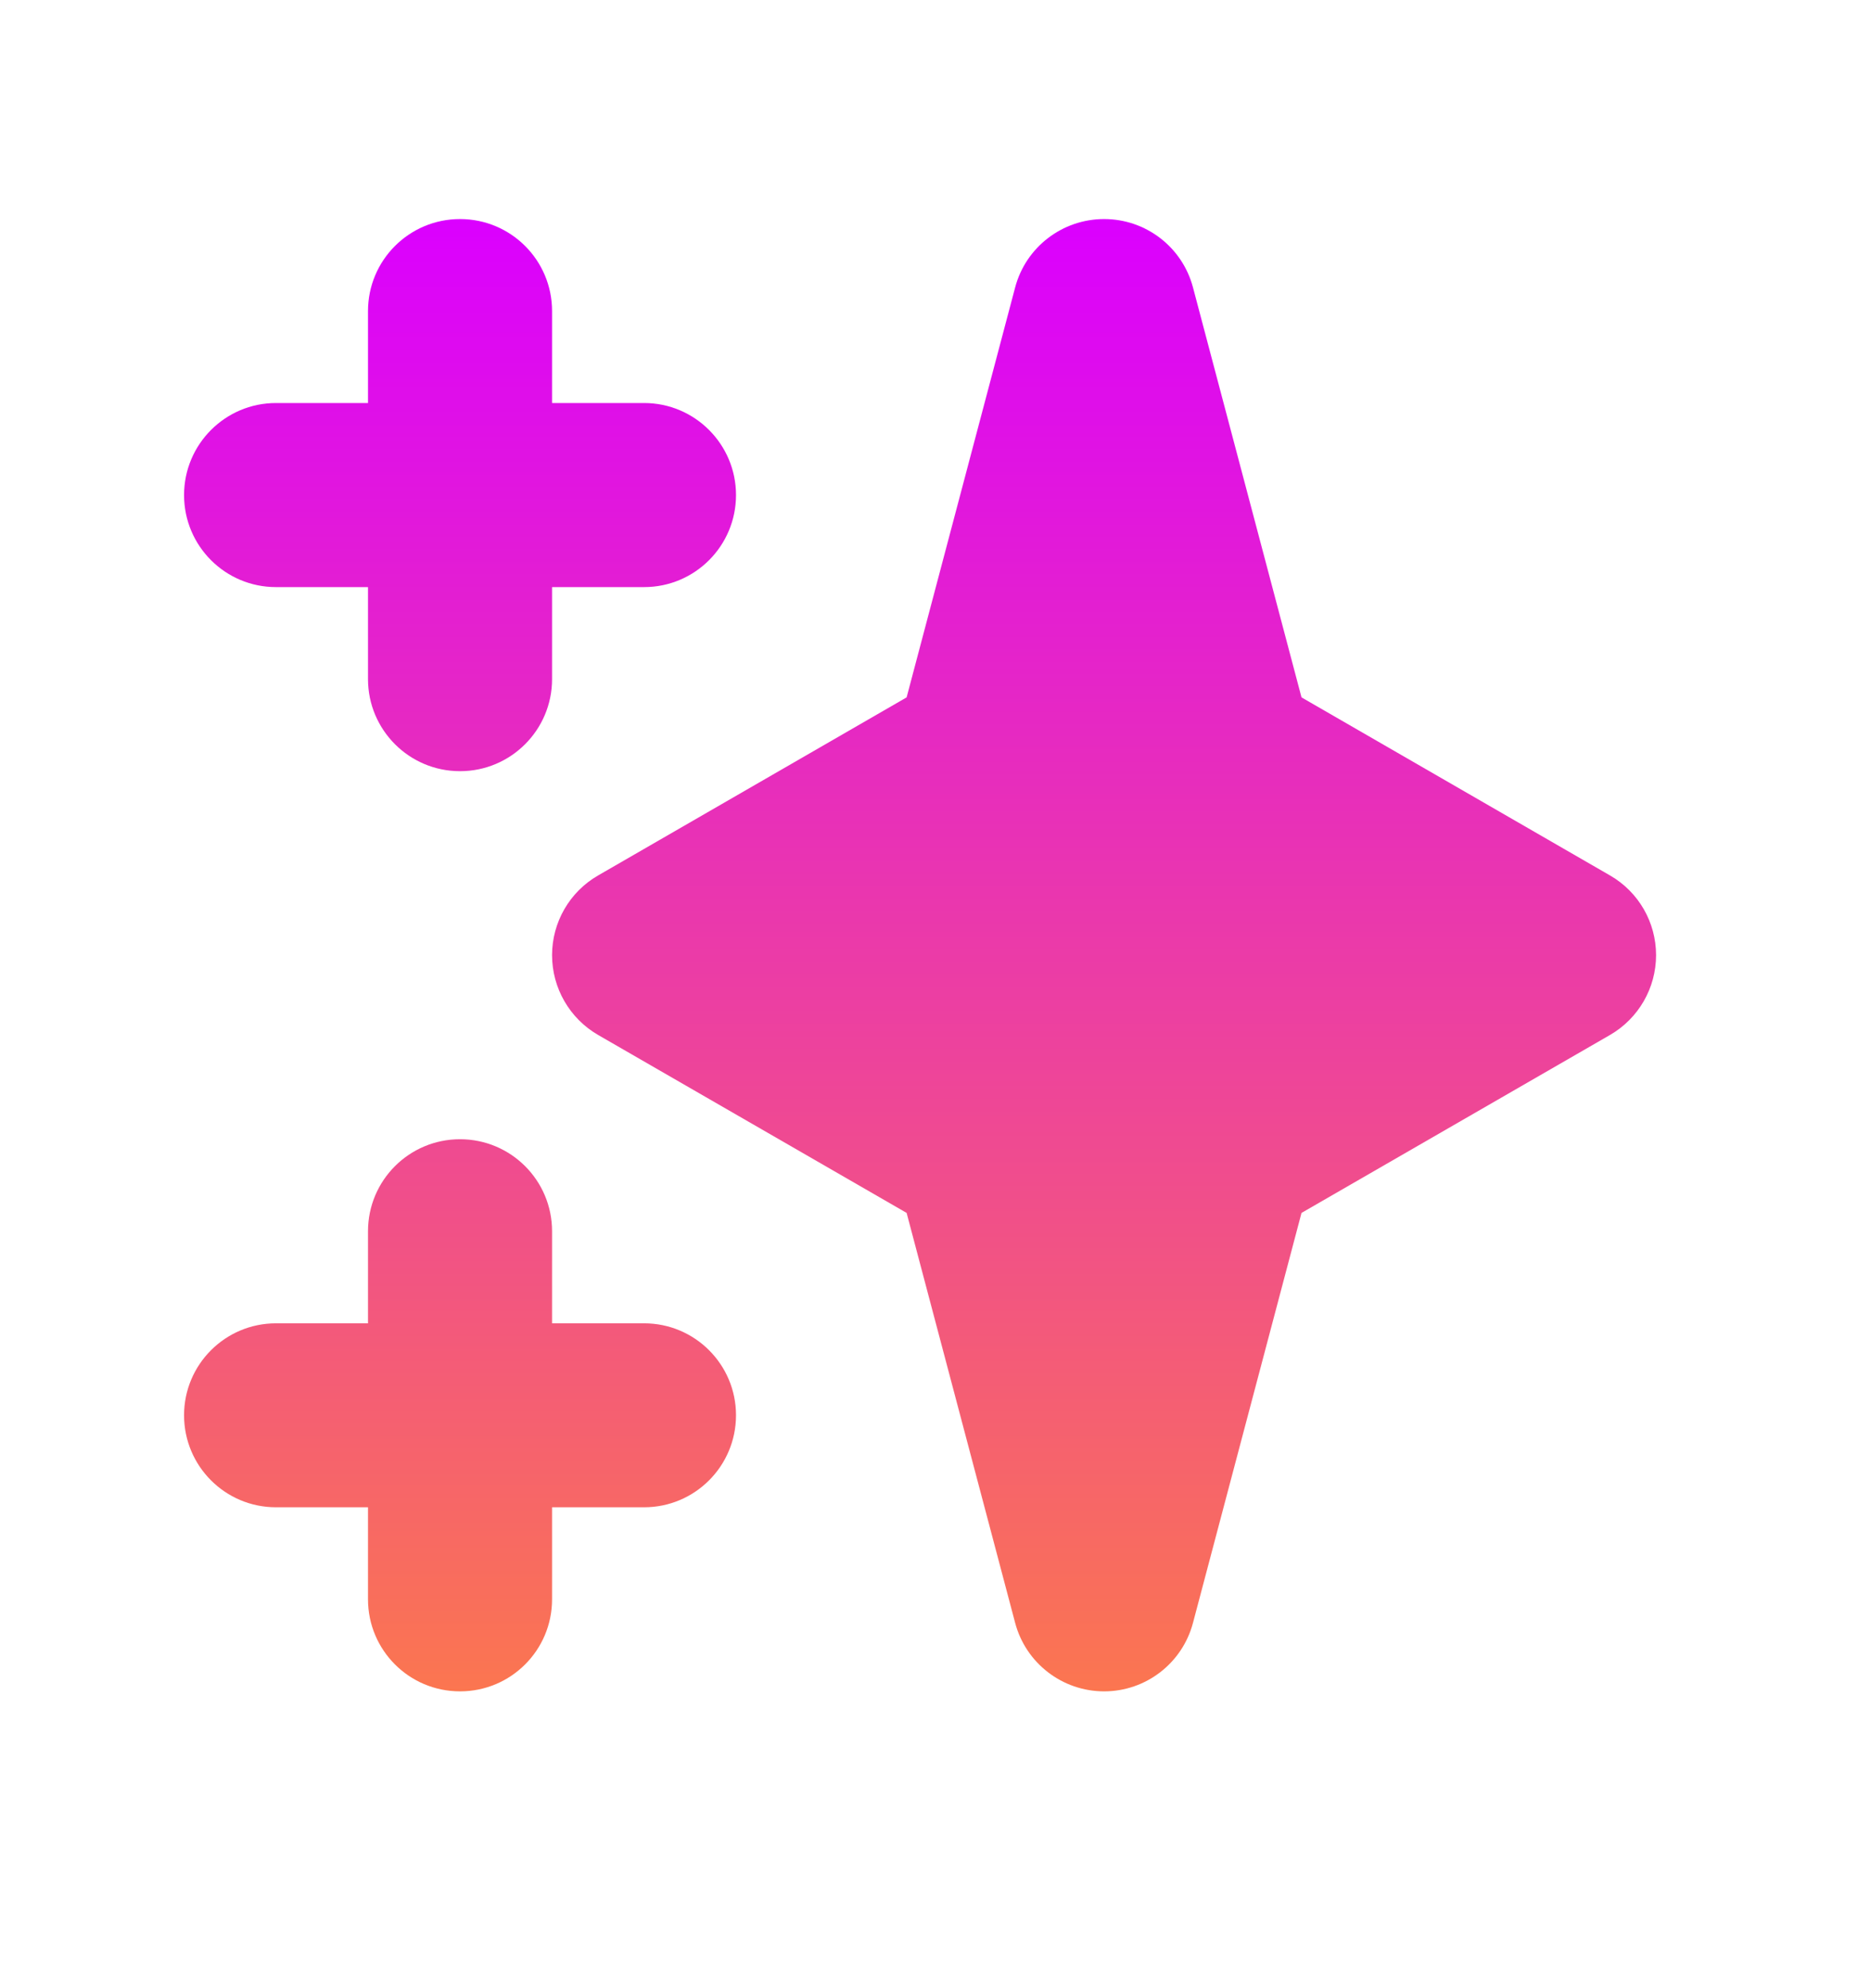<svg width="16" height="17" viewBox="0 0 16 17" fill="none" xmlns="http://www.w3.org/2000/svg">
<path fill-rule="evenodd" clip-rule="evenodd" d="M3.934 1.873C4.369 1.873 4.721 2.225 4.721 2.66V3.446H5.508C5.942 3.446 6.294 3.799 6.294 4.233C6.294 4.668 5.942 5.02 5.508 5.02H4.721V5.807C4.721 6.241 4.369 6.594 3.934 6.594C3.499 6.594 3.147 6.241 3.147 5.807V5.02H2.36C1.926 5.02 1.574 4.668 1.574 4.233C1.574 3.799 1.926 3.446 2.36 3.446H3.147V2.66C3.147 2.225 3.499 1.873 3.934 1.873ZM3.934 9.741C4.369 9.741 4.721 10.093 4.721 10.528V11.315H5.508C5.942 11.315 6.294 11.667 6.294 12.101C6.294 12.536 5.942 12.888 5.508 12.888H4.721V13.675C4.721 14.11 4.369 14.462 3.934 14.462C3.499 14.462 3.147 14.11 3.147 13.675V12.888H2.36C1.926 12.888 1.574 12.536 1.574 12.101C1.574 11.667 1.926 11.315 2.36 11.315H3.147V10.528C3.147 10.093 3.499 9.741 3.934 9.741Z" fill="url(#paint0_linear_1_4656)"/>
<path fill-rule="evenodd" clip-rule="evenodd" d="M9.442 1.873C9.799 1.873 10.111 2.113 10.202 2.458L11.13 5.963L13.769 7.486C14.012 7.626 14.162 7.886 14.162 8.167C14.162 8.448 14.012 8.708 13.769 8.849L11.13 10.371L10.202 13.876C10.111 14.221 9.799 14.462 9.442 14.462C9.085 14.462 8.772 14.221 8.681 13.876L7.753 10.371L5.114 8.849C4.871 8.708 4.721 8.448 4.721 8.167C4.721 7.886 4.871 7.626 5.114 7.486L7.753 5.963L8.681 2.458C8.772 2.113 9.085 1.873 9.442 1.873Z" fill="url(#paint1_linear_1_4656)"/>
<defs>
<linearGradient id="paint0_linear_1_4656" x1="7.868" y1="1.873" x2="7.868" y2="14.462" gradientUnits="userSpaceOnUse">
<stop stop-color="#DB00FF"/>
<stop offset="1" stop-color="#FB7650"/>
</linearGradient>
<linearGradient id="paint1_linear_1_4656" x1="7.868" y1="1.873" x2="7.868" y2="14.462" gradientUnits="userSpaceOnUse">
<stop stop-color="#DB00FF"/>
<stop offset="1" stop-color="#FB7650"/>
</linearGradient>
</defs>
</svg>
